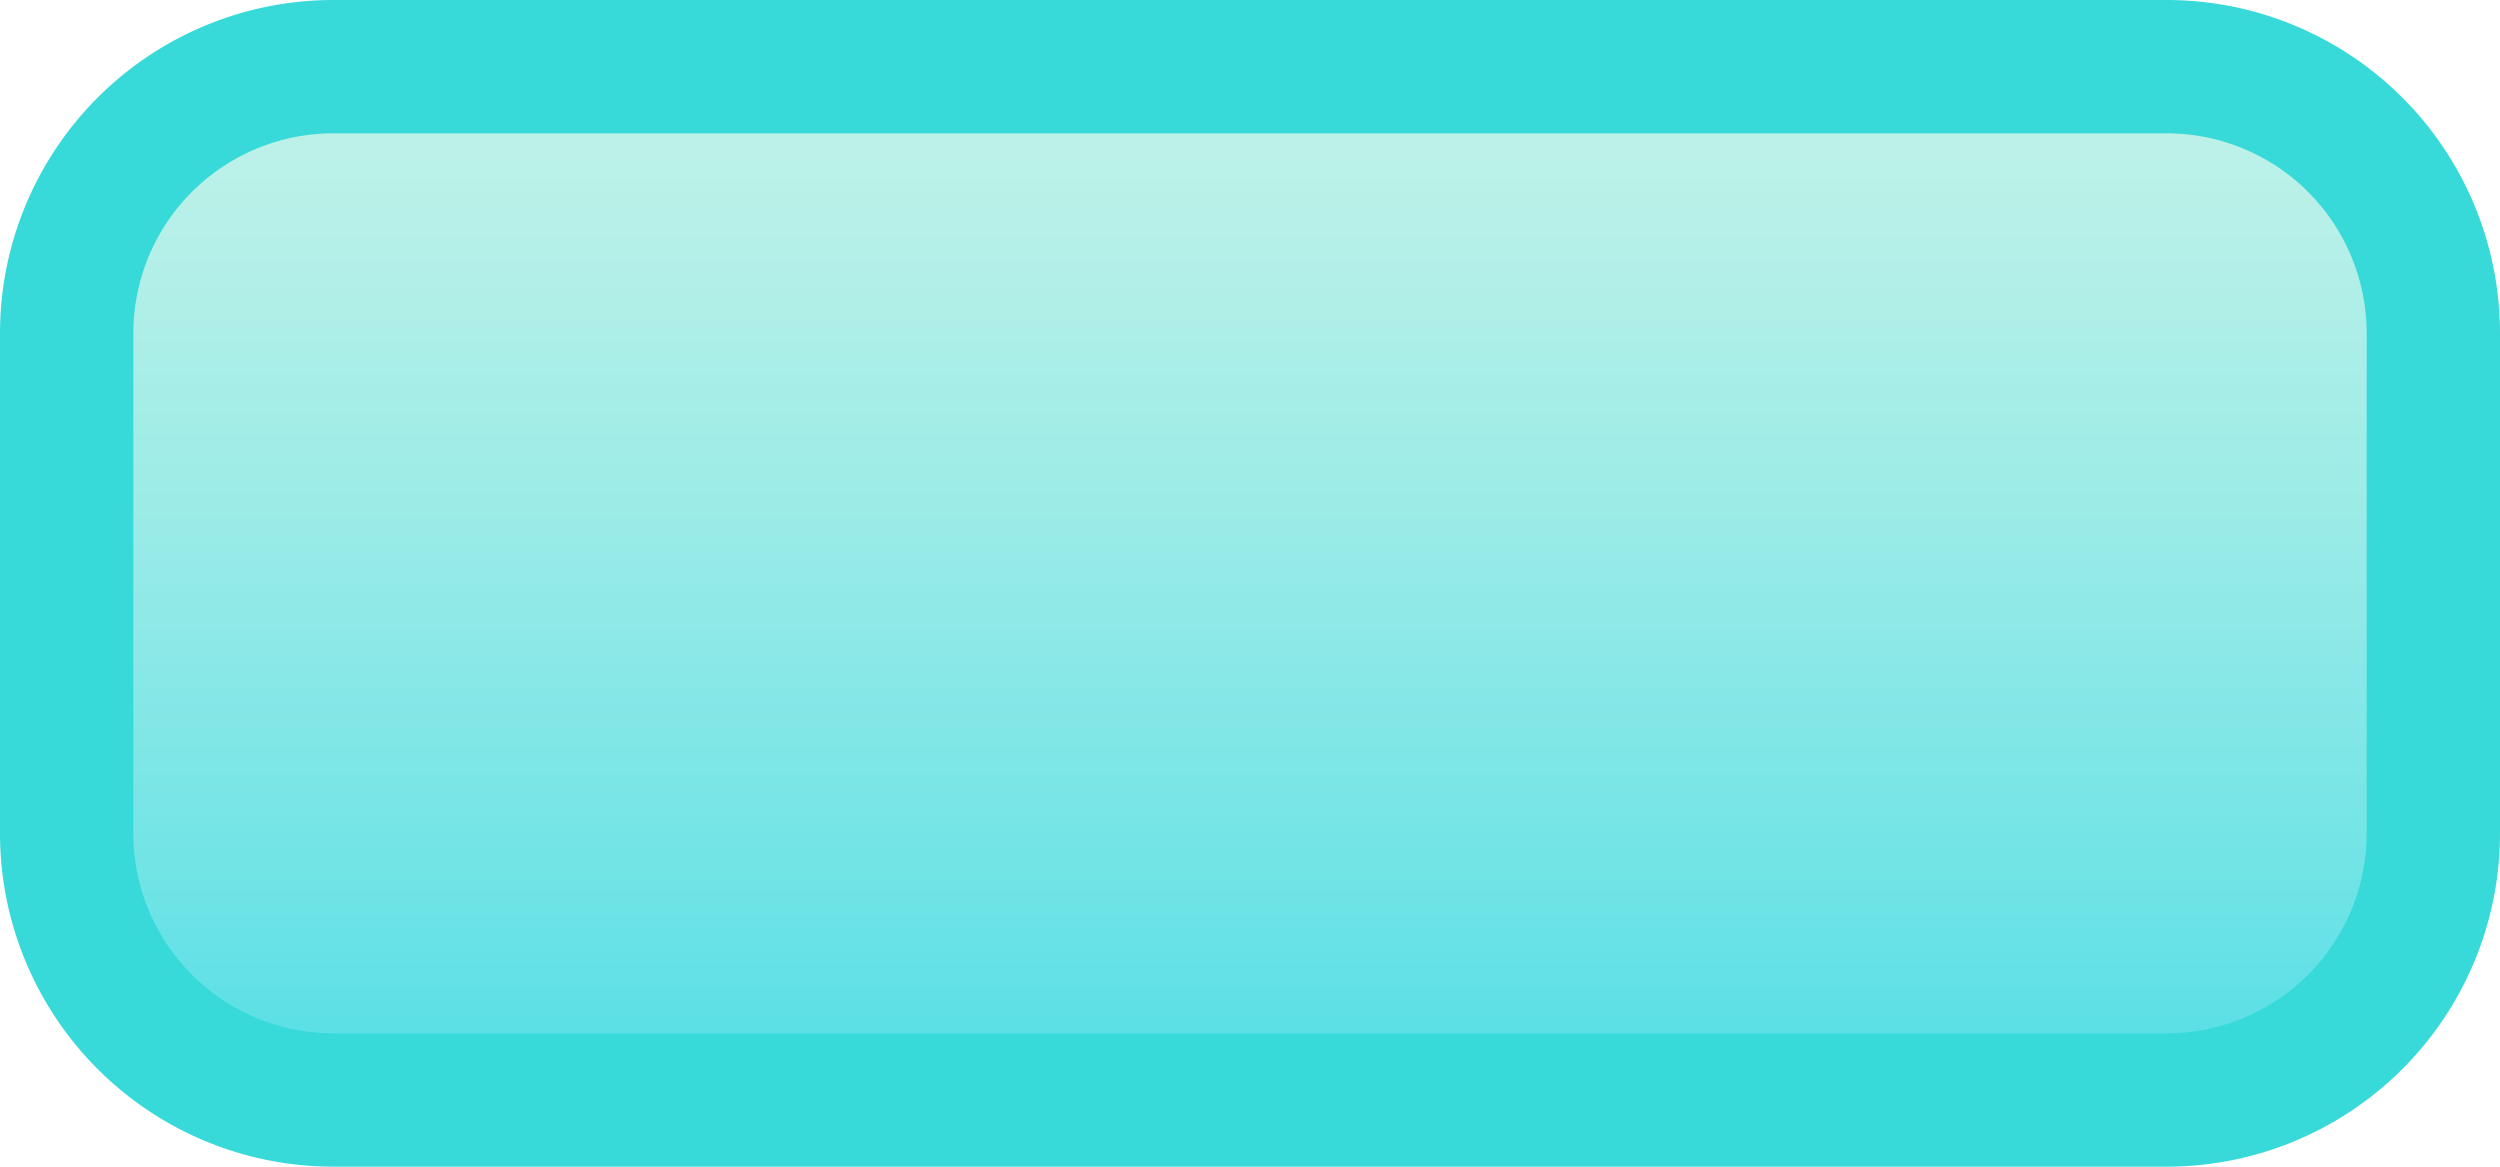 <svg xmlns="http://www.w3.org/2000/svg" xmlns:xlink="http://www.w3.org/1999/xlink" width="75" height="35" viewBox="0 0 75 35"><defs><style>.cls-1{fill:url(#水色グラデ);}.cls-2{fill:#37dad8;}</style><linearGradient id="水色グラデ" x1="37.5" y1="2" x2="37.5" y2="33" gradientUnits="userSpaceOnUse"><stop offset="0" stop-color="#c1f2e8"/><stop offset="0.16" stop-color="#b6f0e8"/><stop offset="0.44" stop-color="#9aebe7"/><stop offset="0.81" stop-color="#6de3e6"/><stop offset="1" stop-color="#52dee5"/></linearGradient></defs><g id="レイヤー_2" data-name="レイヤー 2"><g id="レイヤー_3" data-name="レイヤー 3"><rect class="cls-1" x="2" y="2" width="71" height="31" rx="8"/><path class="cls-2" d="M65,4a6,6,0,0,1,6,6V25a6,6,0,0,1-6,6H10a6,6,0,0,1-6-6V10a6,6,0,0,1,6-6H65m0-4H10A10,10,0,0,0,0,10V25A10,10,0,0,0,10,35H65A10,10,0,0,0,75,25V10A10,10,0,0,0,65,0Z"/></g></g></svg>